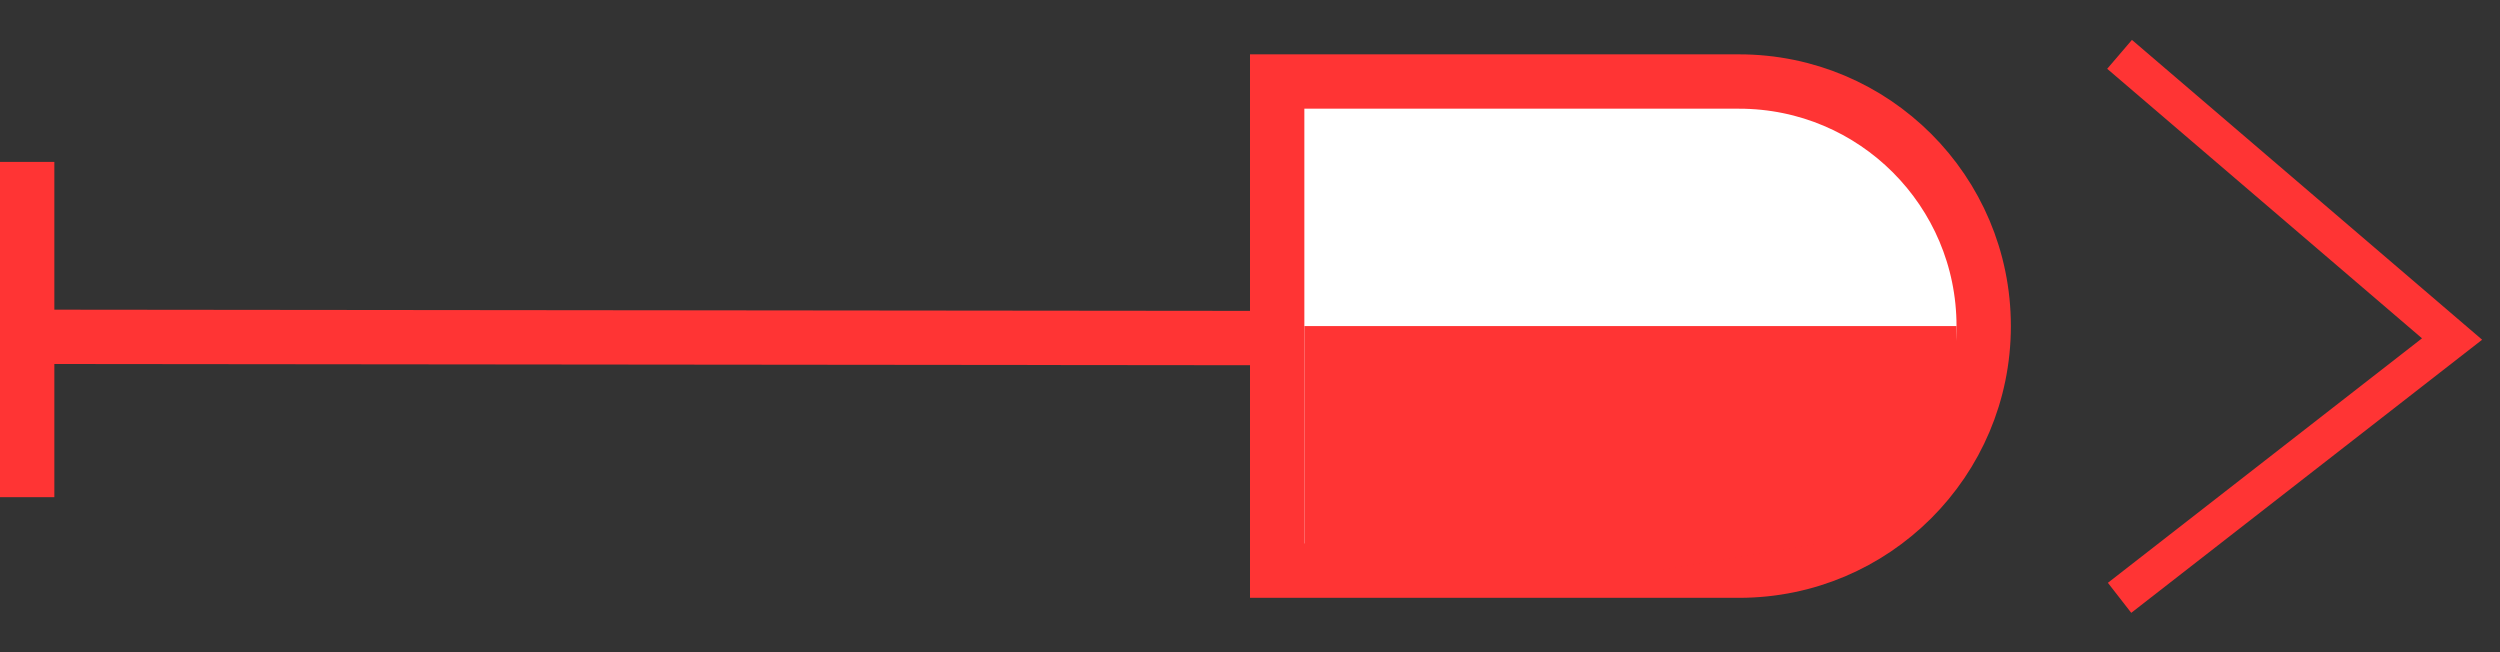 <svg width="46" height="12" viewBox="0 0 46 12" fill="none" xmlns="http://www.w3.org/2000/svg">
<rect x="0" y="0" width="46" height="12" fill="#333333" stroke="none"/>
<line y1="-0.5" x2="23.76" y2="-0.5" transform="matrix(-1 -0.001 0 -1 23.934 5.721)" stroke="#FF3434"/>
<line x1="0.5" y1="2.979" x2="0.5" y2="9.148" stroke="#FF3434"/>
<path d="M32 1.5H23.5V10.5H32C34.485 10.5 36.5 8.485 36.5 6C36.5 3.515 34.485 1.5 32 1.5Z" fill="white" stroke="#FF3434"/>
<path d="M24 6H36V8L33.5 10L30.5 10.5H24V6Z" fill="#FF3434"/>
<path d="M39 1L45.118 6.238L39 11" stroke="#FF3434" stroke-width="0.7"/>
</svg>
